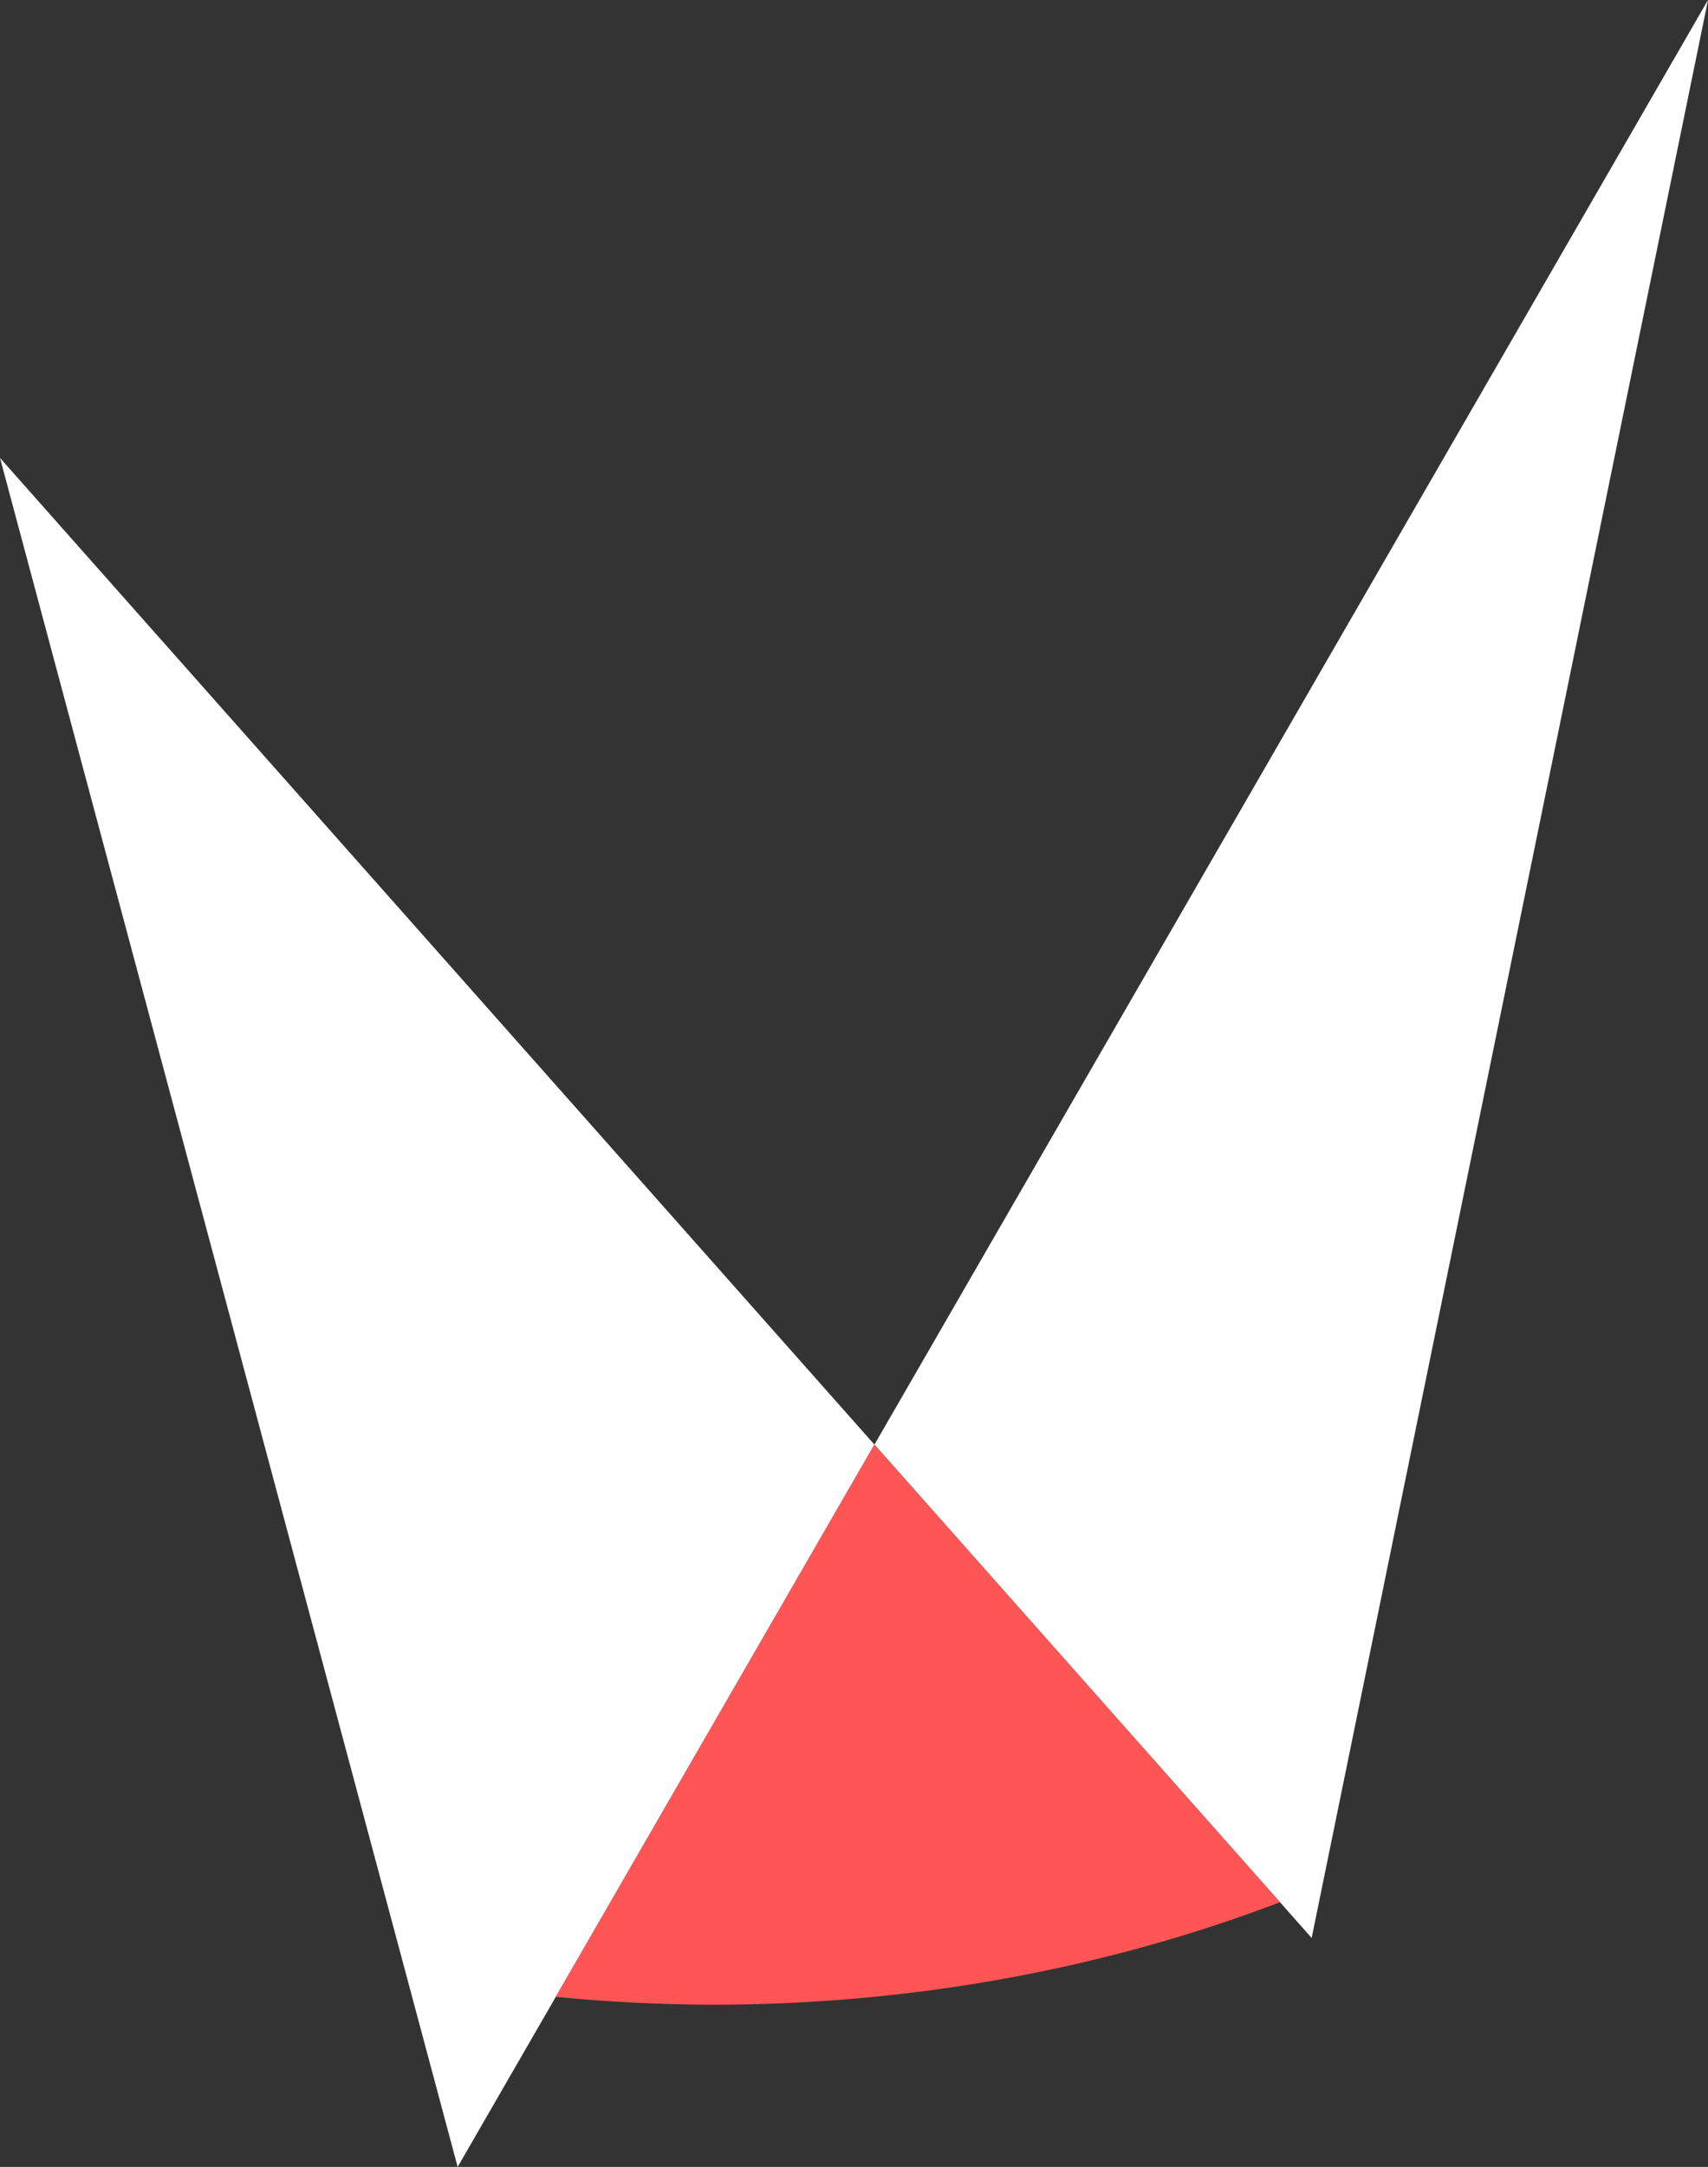 <?xml version="1.0" encoding="UTF-8" standalone="no"?>
<!-- Created with Inkscape (http://www.inkscape.org/) -->

<svg
   width="965.926"
   height="1224.745"
   viewBox="0 0 255.568 324.047"
   version="1.1"
   id="svg5"
   inkscape:version="1.1.1 (3bf5ae0d25, 2021-09-20)"
   sodipodi:docname="v6.svg"
   inkscape:export-filename="D:\Users\Matias\Desktop\Original-Copia-para-Modificar.png"
   inkscape:export-xdpi="96"
   inkscape:export-ydpi="96"
   xmlns:inkscape="http://www.inkscape.org/namespaces/inkscape"
   xmlns:sodipodi="http://sodipodi.sourceforge.net/DTD/sodipodi-0.dtd"
   xmlns="http://www.w3.org/2000/svg"
   xmlns:svg="http://www.w3.org/2000/svg">
  <rect x="0" y="0" width="255.568" height="324.047" fill="#333333" stroke="none"/>
  <sodipodi:namedview
     id="namedview7"
     pagecolor="#505050"
     bordercolor="#eeeeee"
     borderopacity="1"
     inkscape:pageshadow="0"
     inkscape:pageopacity="0"
     inkscape:pagecheckerboard="0"
     inkscape:document-units="mm"
     showgrid="false"
     width="1000mm"
     units="px"
     inkscape:zoom="0.37059484"
     inkscape:cx="945.77679"
     inkscape:cy="692.13052"
     inkscape:window-width="1920"
     inkscape:window-height="1017"
     inkscape:window-x="-8"
     inkscape:window-y="-8"
     inkscape:window-maximized="1"
     inkscape:current-layer="layer1">
    <inkscape:grid
       type="xygrid"
       id="grid824"
       originx="51.467"
       originy="30.823"
       spacingy="5.292"
       spacingx="5.292"
       color="#3f8dda"
       opacity="0.349"
       empcolor="#ff3f1f"
       empopacity="0.373" />
  </sodipodi:namedview>
  <defs
     id="defs2" />
  <g
     inkscape:label="Capa 1"
     inkscape:groupmode="layer"
     id="layer1"
     transform="translate(51.467,30.823)">
    <path
       id="path859"
       style="fill:#ffffff;stroke:none;stroke-width:0.265px;stroke-linecap:butt;stroke-linejoin:miter;stroke-opacity:1"
       d="M -51.467,37.656 17.012,293.224 79.375,185.208 Z m 130.842,147.552 65.421,73.776 59.305,-289.807 z" />
    <path
       id="path1264"
       style="fill:#ff5555;fill-opacity:1;stroke-width:0.265"
       d="m 140.056,253.639 -60.681,-68.431 -47.678,82.58 a 194.906,153.855 0 0 0 23.662,1.178 194.906,153.855 0 0 0 84.698,-15.327 z" />
  </g>
</svg>
